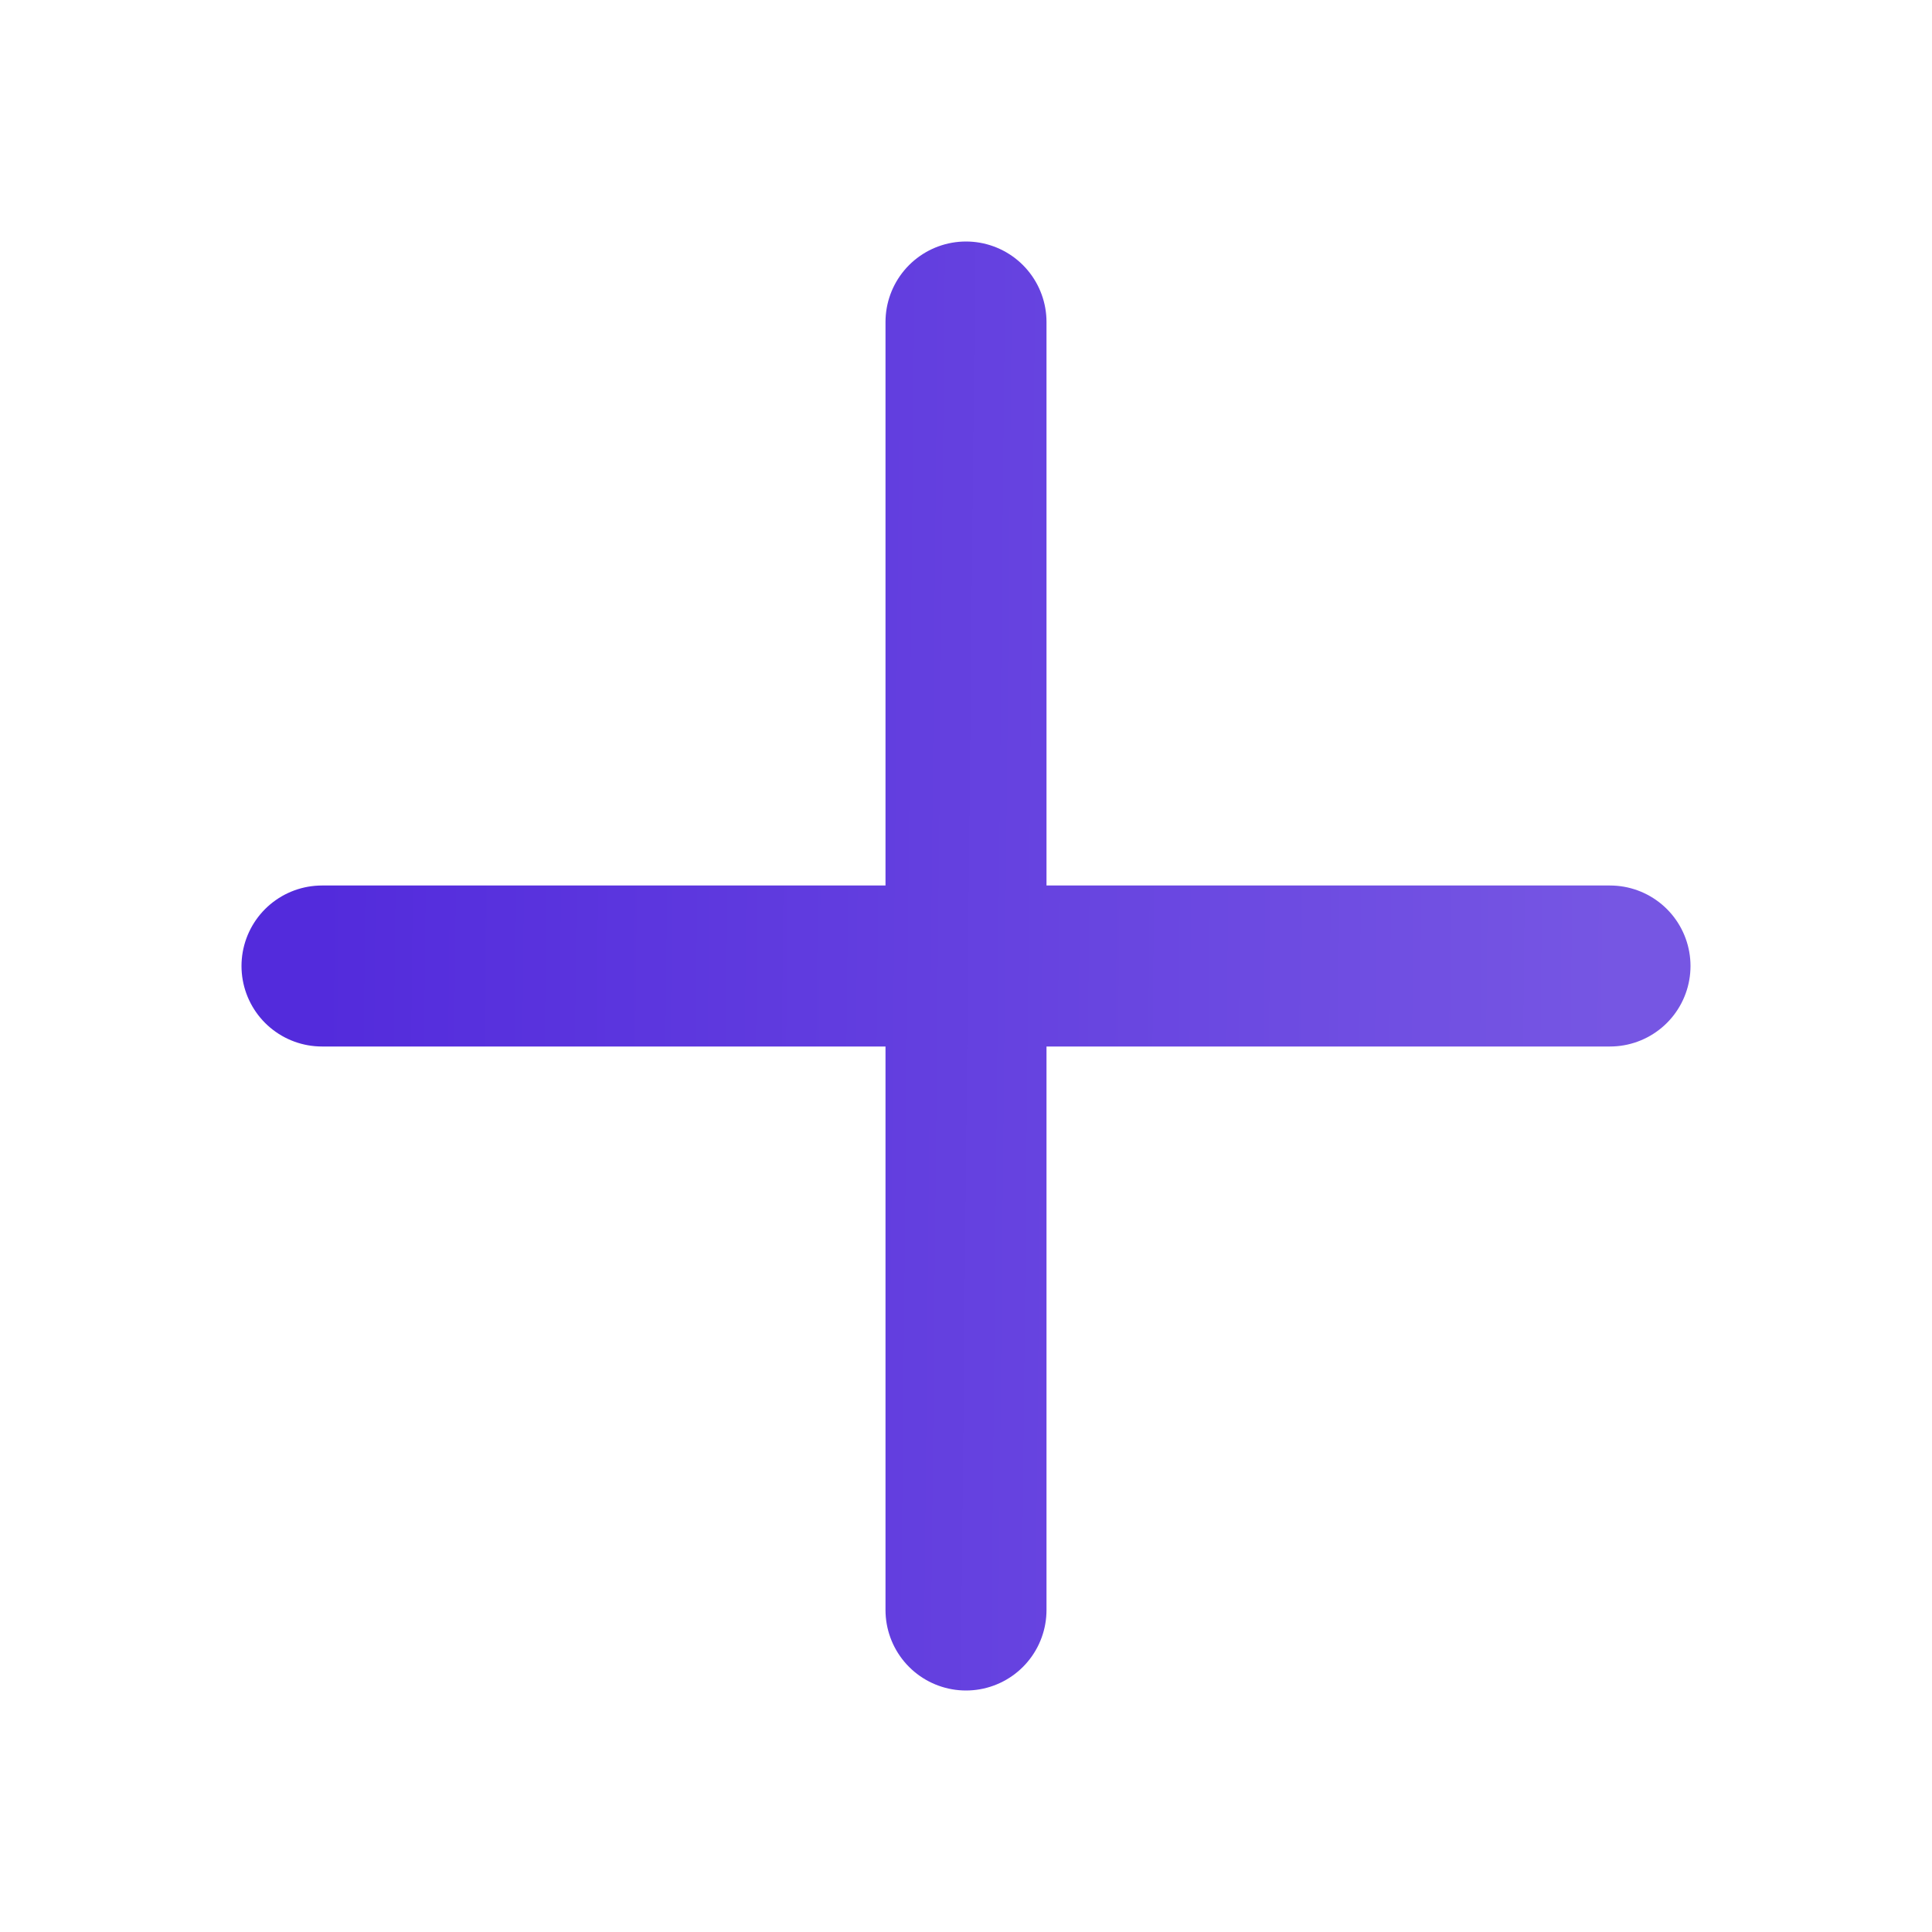 <svg width="24" height="24" viewBox="0 0 24 24" fill="none" xmlns="http://www.w3.org/2000/svg">
<path d="M12 4V20M20 12L4 12" stroke="url(#paint0_linear_593_1838)" stroke-width="2" stroke-linecap="round" stroke-linejoin="round"/>
<defs>
<linearGradient id="paint0_linear_593_1838" x1="4" y1="8.833" x2="20.111" y2="8.995" gradientUnits="userSpaceOnUse">
<stop stop-color="#532BDC"/>
<stop offset="1" stop-color="#7656E3"/>
</linearGradient>
</defs>
</svg>
